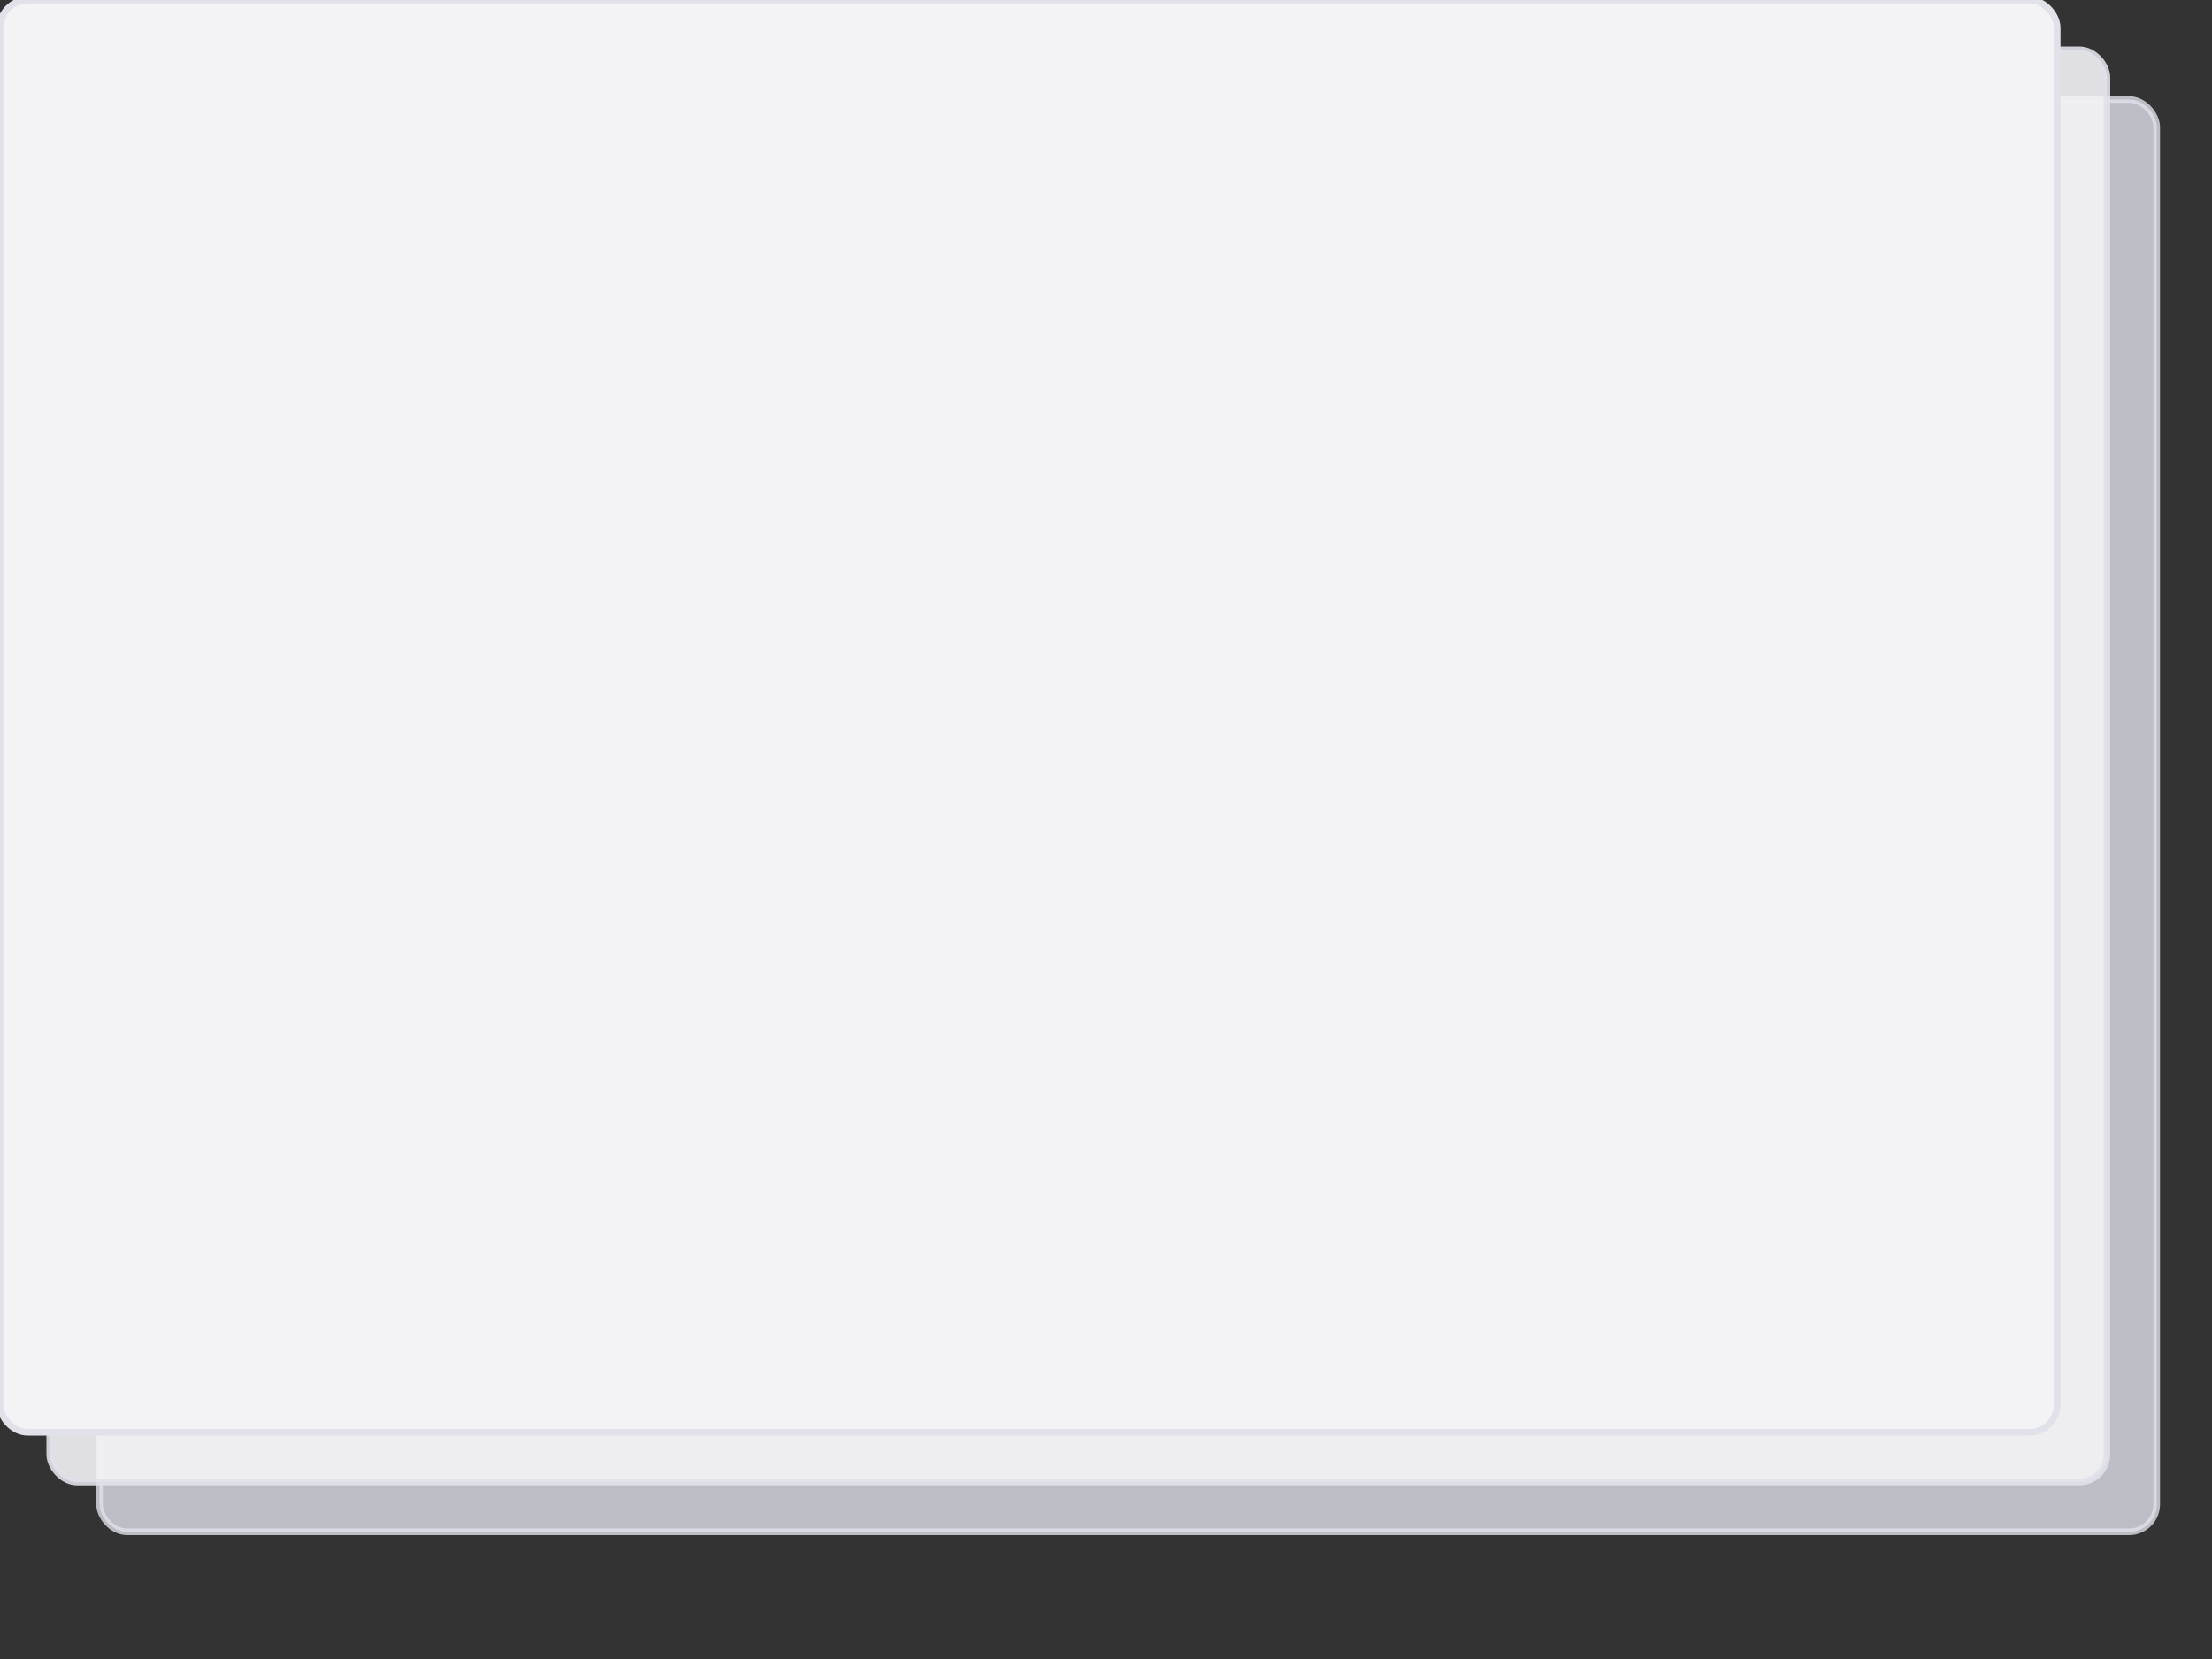 <svg width="400" height="300" viewBox="0 0 400 300" fill="none" xmlns="http://www.w3.org/2000/svg">
  <rect x="0" y="0" width="400" height="300" fill="#333333" stroke="none"/>
  <!-- 세 번째 사각형 - 가장 밑에 위치 -->
  <rect x="18" y="18" width="372" height="259" rx="5" fill="#E0E1E9" stroke="#E0E1E9" stroke-width="1.2" opacity="0.8"/>

  <!-- 두 번째 사각형 - 중간에 위치 -->
  <rect x="9" y="9" width="372" height="259" rx="5" fill="#F3F3F6" stroke="#E0E1E9" stroke-width="1.2" opacity="0.9"/>

  <!-- 첫 번째 사각형 - 가장 위에 위치 -->
  <rect x="0" y="0" width="372" height="259" rx="5" fill="#F3F3F6" stroke="#E0E1E9" stroke-width="1.2"/>
</svg>